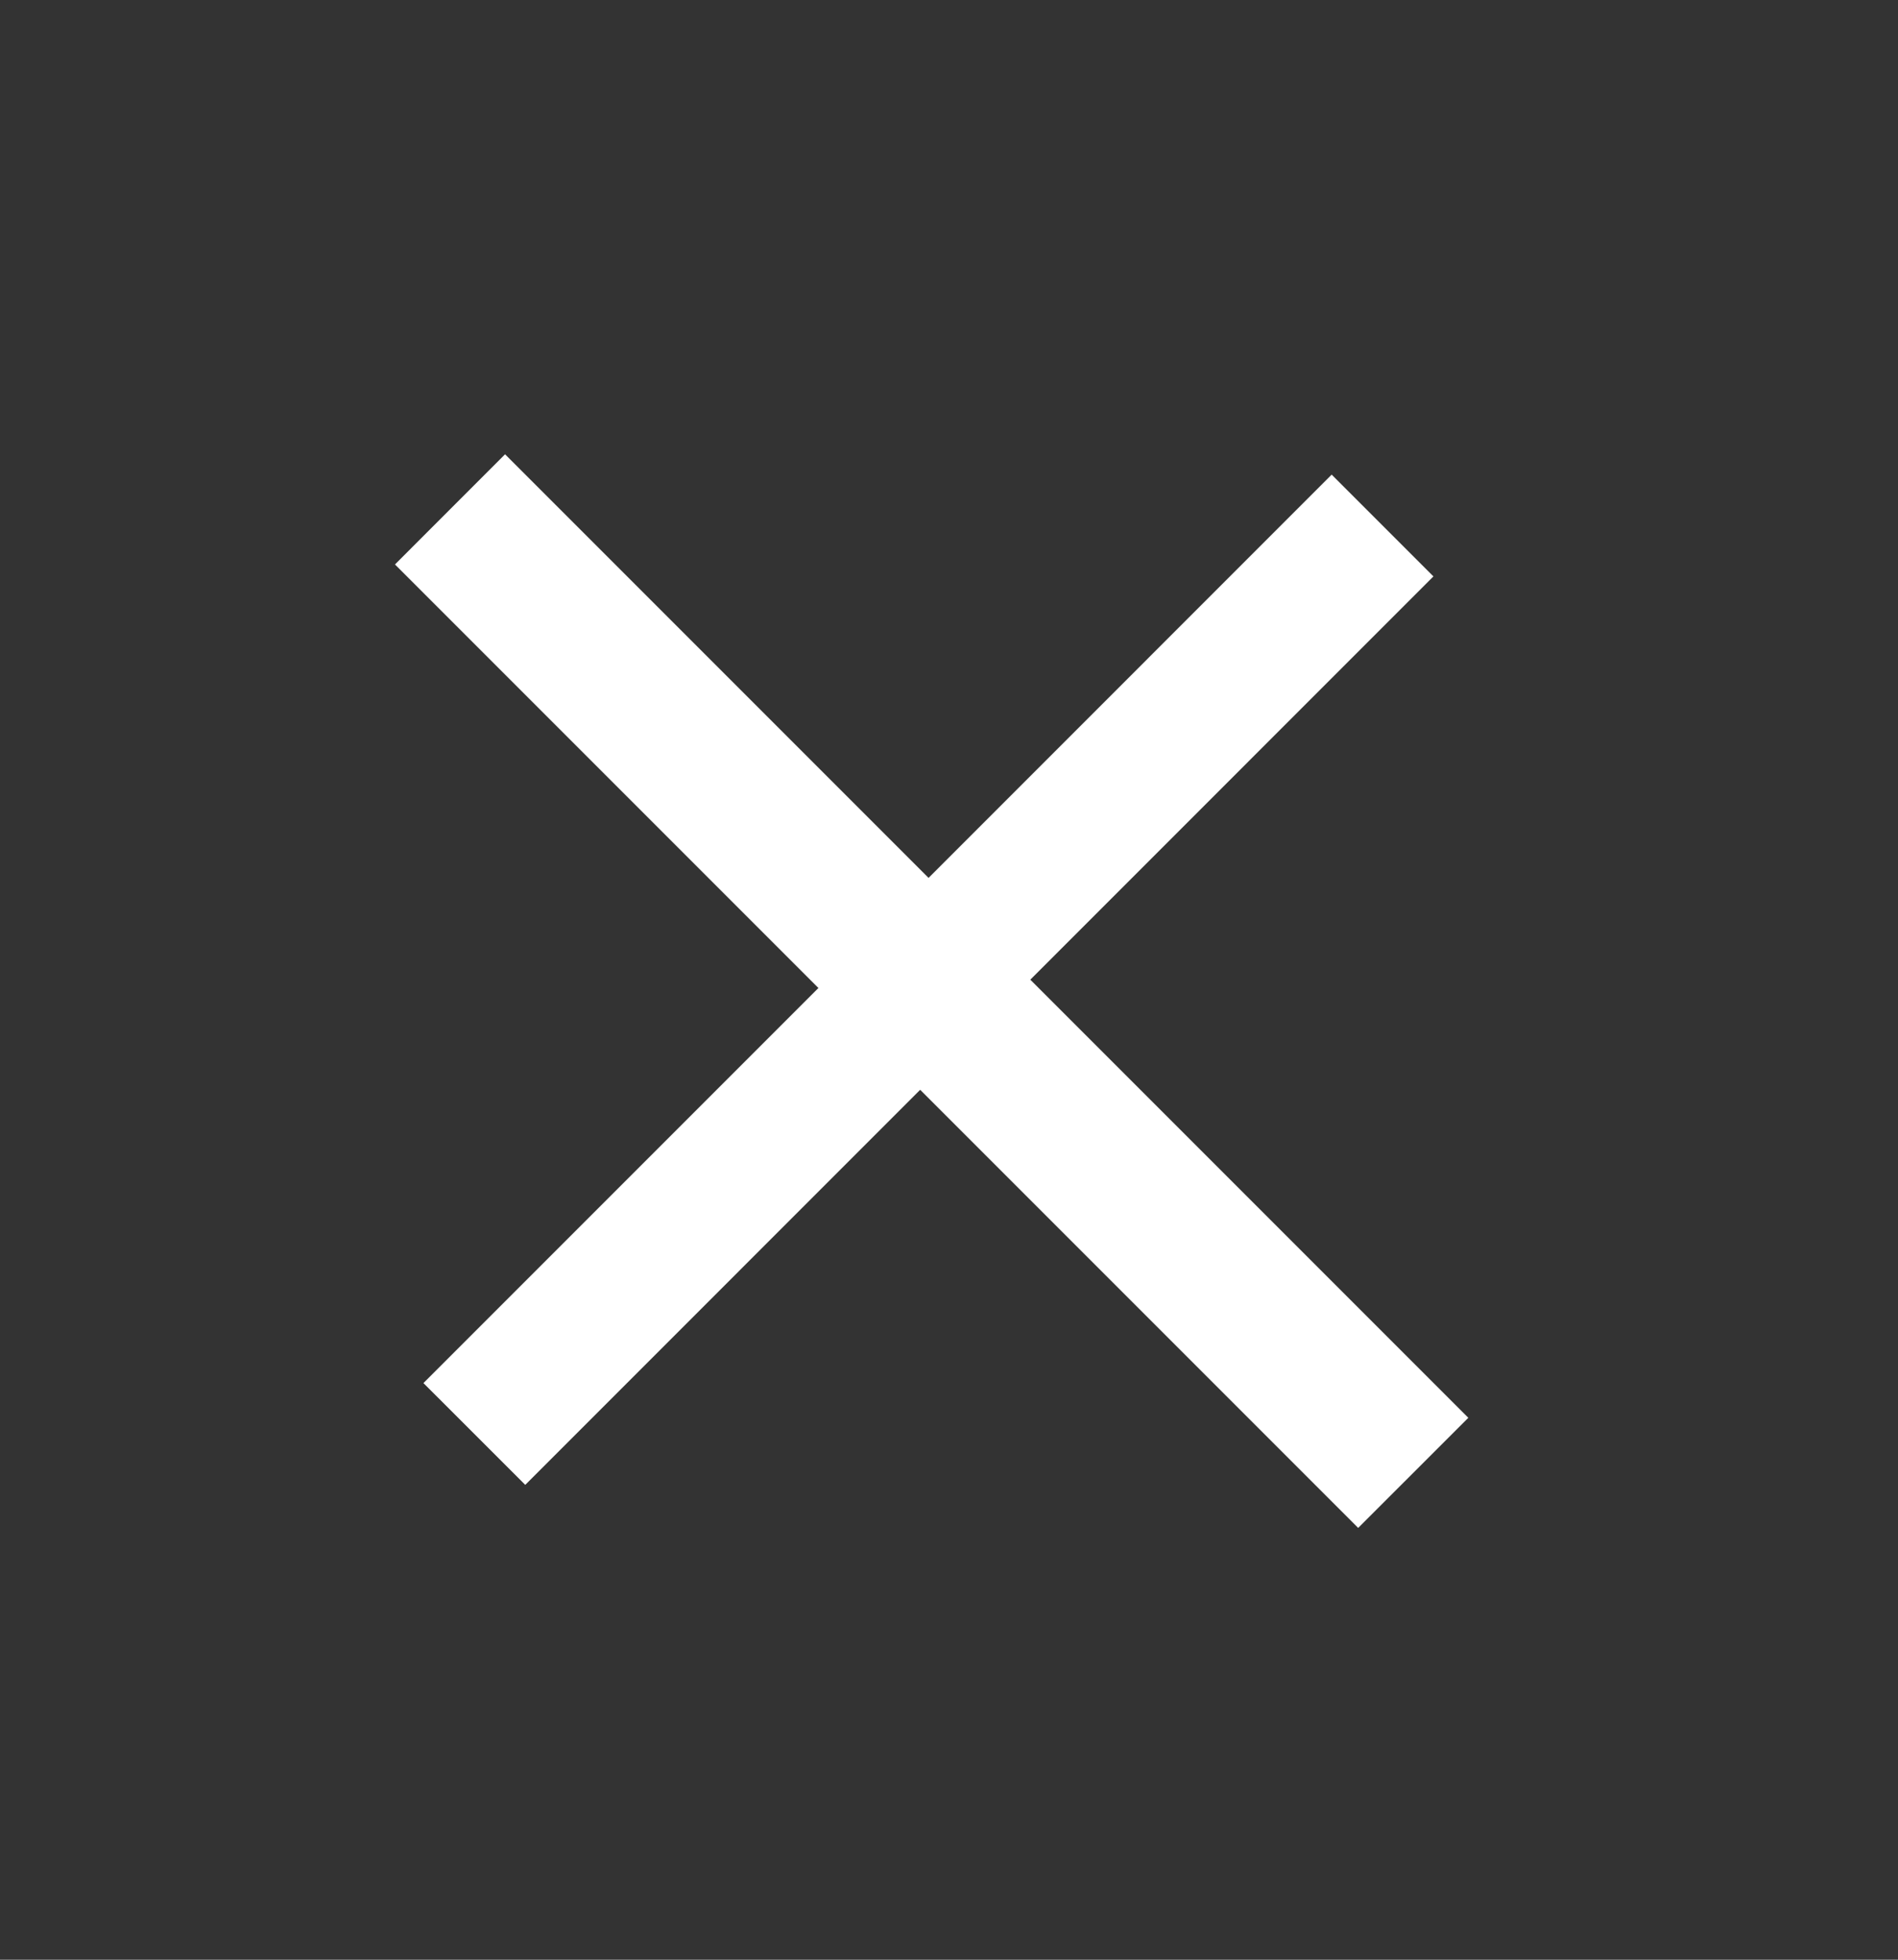 <svg width="31" height="32" viewBox="0 0 31 32" fill="none" xmlns="http://www.w3.org/2000/svg">
<rect x="0" y="0" width="31" height="32" fill="#333333" stroke="none"/>
<path d="M15.166 14.335L21.75 7.75L23.412 9.412L16.828 15.997L23.982 23.151L22.183 24.949L15.029 17.795L8.579 24.246L6.916 22.584L13.367 16.133L6.451 9.217L8.249 7.418L15.166 14.335Z" fill="white"/>
</svg>
